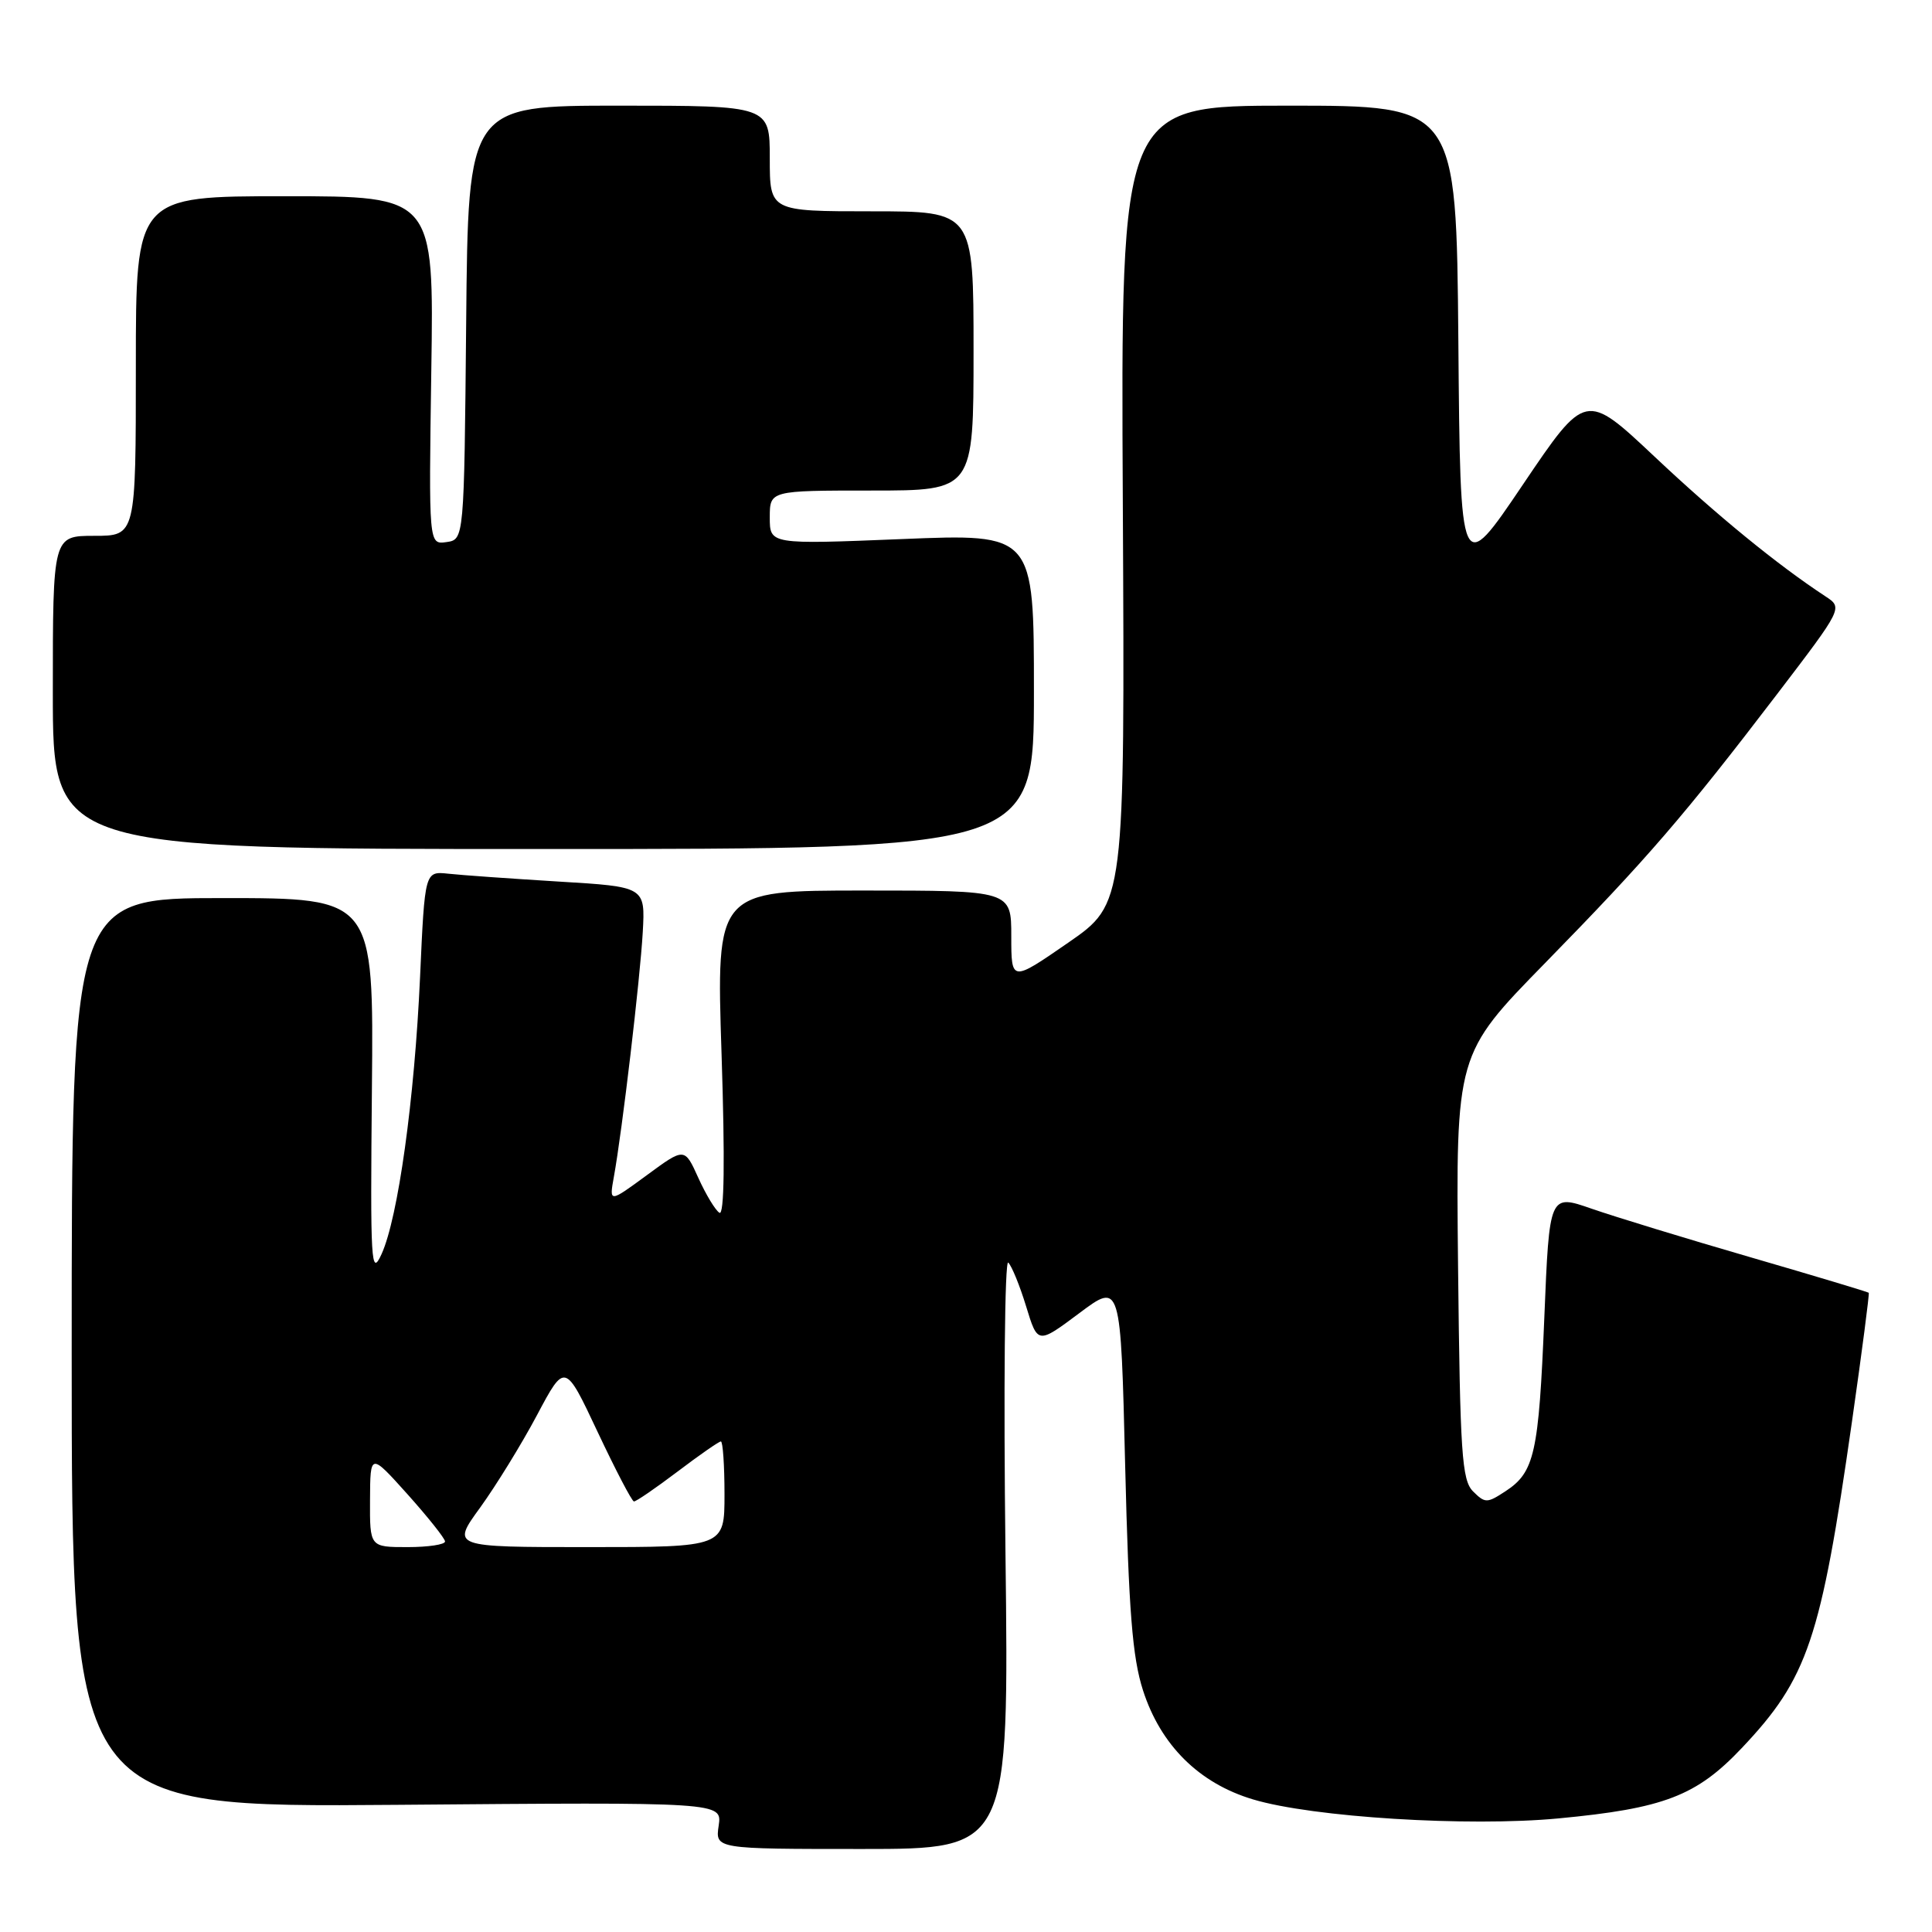 <?xml version="1.0" encoding="UTF-8" standalone="no"?>
<!DOCTYPE svg PUBLIC "-//W3C//DTD SVG 1.1//EN" "http://www.w3.org/Graphics/SVG/1.1/DTD/svg11.dtd" >
<svg xmlns="http://www.w3.org/2000/svg" xmlns:xlink="http://www.w3.org/1999/xlink" version="1.1" viewBox="0 0 256 256">
 <g >
 <path fill="currentColor"
d=" M 133.23 205.75 C 132.97 184.16 133.13 166.86 133.60 167.30 C 134.06 167.74 135.13 170.36 135.97 173.11 C 137.50 178.12 137.50 178.12 143.00 174.01 C 148.50 169.89 148.50 169.89 149.09 194.20 C 149.56 213.46 150.05 219.63 151.45 223.97 C 153.79 231.24 158.87 236.29 166.03 238.43 C 173.91 240.80 194.54 242.08 206.49 240.95 C 220.48 239.63 224.79 237.97 230.79 231.63 C 239.54 222.38 241.26 217.30 245.39 188.41 C 246.72 179.11 247.72 171.41 247.62 171.30 C 247.52 171.19 240.47 169.07 231.97 166.60 C 223.46 164.13 213.98 161.23 210.90 160.16 C 205.30 158.21 205.30 158.21 204.63 174.60 C 203.89 192.59 203.34 195.08 199.48 197.60 C 197.04 199.20 196.78 199.20 195.19 197.62 C 193.70 196.13 193.47 192.63 193.20 167.81 C 192.91 139.69 192.91 139.69 204.75 127.59 C 218.26 113.78 223.15 108.11 235.44 92.02 C 244.20 80.54 244.20 80.54 241.88 79.02 C 235.49 74.82 227.49 68.28 219.25 60.52 C 210.10 51.91 210.10 51.91 201.80 64.20 C 193.50 76.50 193.50 76.50 193.24 45.25 C 192.97 14.00 192.97 14.00 170.74 14.00 C 148.50 14.00 148.50 14.00 148.78 66.86 C 149.05 119.72 149.05 119.72 141.53 124.92 C 134.00 130.12 134.00 130.12 134.00 124.06 C 134.00 118.00 134.00 118.00 114.45 118.00 C 94.90 118.00 94.90 118.00 95.61 139.66 C 96.07 153.79 95.97 161.10 95.33 160.70 C 94.79 160.37 93.53 158.28 92.53 156.07 C 90.71 152.04 90.71 152.04 85.72 155.71 C 80.72 159.38 80.72 159.38 81.34 155.94 C 82.45 149.84 84.82 129.68 85.17 123.50 C 85.50 117.50 85.50 117.50 74.00 116.81 C 67.67 116.42 61.10 115.96 59.40 115.77 C 56.29 115.44 56.29 115.44 55.66 129.47 C 54.93 145.65 52.75 161.35 50.56 166.17 C 49.16 169.24 49.06 167.51 49.28 144.25 C 49.52 119.00 49.52 119.00 29.51 119.00 C 9.50 119.00 9.50 119.00 9.50 179.25 C 9.50 239.50 9.50 239.50 52.59 239.15 C 95.68 238.79 95.68 238.79 95.23 241.90 C 94.77 245.00 94.77 245.00 114.24 245.00 C 133.70 245.00 133.70 245.00 133.23 205.75 Z  M 137.00 91.61 C 137.00 70.71 137.00 70.71 119.50 71.43 C 102.00 72.14 102.00 72.14 102.00 68.57 C 102.00 65.00 102.00 65.00 115.50 65.00 C 129.00 65.00 129.00 65.00 129.00 46.50 C 129.00 28.00 129.00 28.00 115.50 28.00 C 102.00 28.00 102.00 28.00 102.00 21.00 C 102.00 14.00 102.00 14.00 82.02 14.00 C 62.03 14.00 62.03 14.00 61.77 42.75 C 61.50 71.50 61.50 71.50 59.15 71.83 C 56.81 72.16 56.81 72.16 57.15 49.08 C 57.50 26.00 57.50 26.00 37.75 26.00 C 18.00 26.00 18.00 26.00 18.00 48.50 C 18.00 71.00 18.00 71.00 12.50 71.00 C 7.00 71.00 7.00 71.00 7.00 91.75 C 7.00 112.50 7.00 112.50 72.00 112.50 C 137.00 112.50 137.00 112.50 137.00 91.61 Z  M 49.03 198.75 C 49.06 192.50 49.06 192.50 54.00 198.00 C 56.71 201.03 58.95 203.84 58.97 204.25 C 58.99 204.66 56.75 205.00 54.00 205.00 C 49.00 205.00 49.00 205.00 49.03 198.75 Z  M 63.63 199.75 C 65.72 196.86 69.11 191.36 71.15 187.52 C 74.86 180.54 74.86 180.54 79.18 189.72 C 81.56 194.77 83.72 198.92 84.00 198.95 C 84.28 198.97 86.87 197.19 89.77 195.00 C 92.67 192.80 95.26 191.00 95.52 191.00 C 95.78 191.00 96.00 194.15 96.00 198.00 C 96.00 205.00 96.00 205.00 77.91 205.00 C 59.81 205.00 59.81 205.00 63.63 199.75 Z "/>
</g>
</svg>